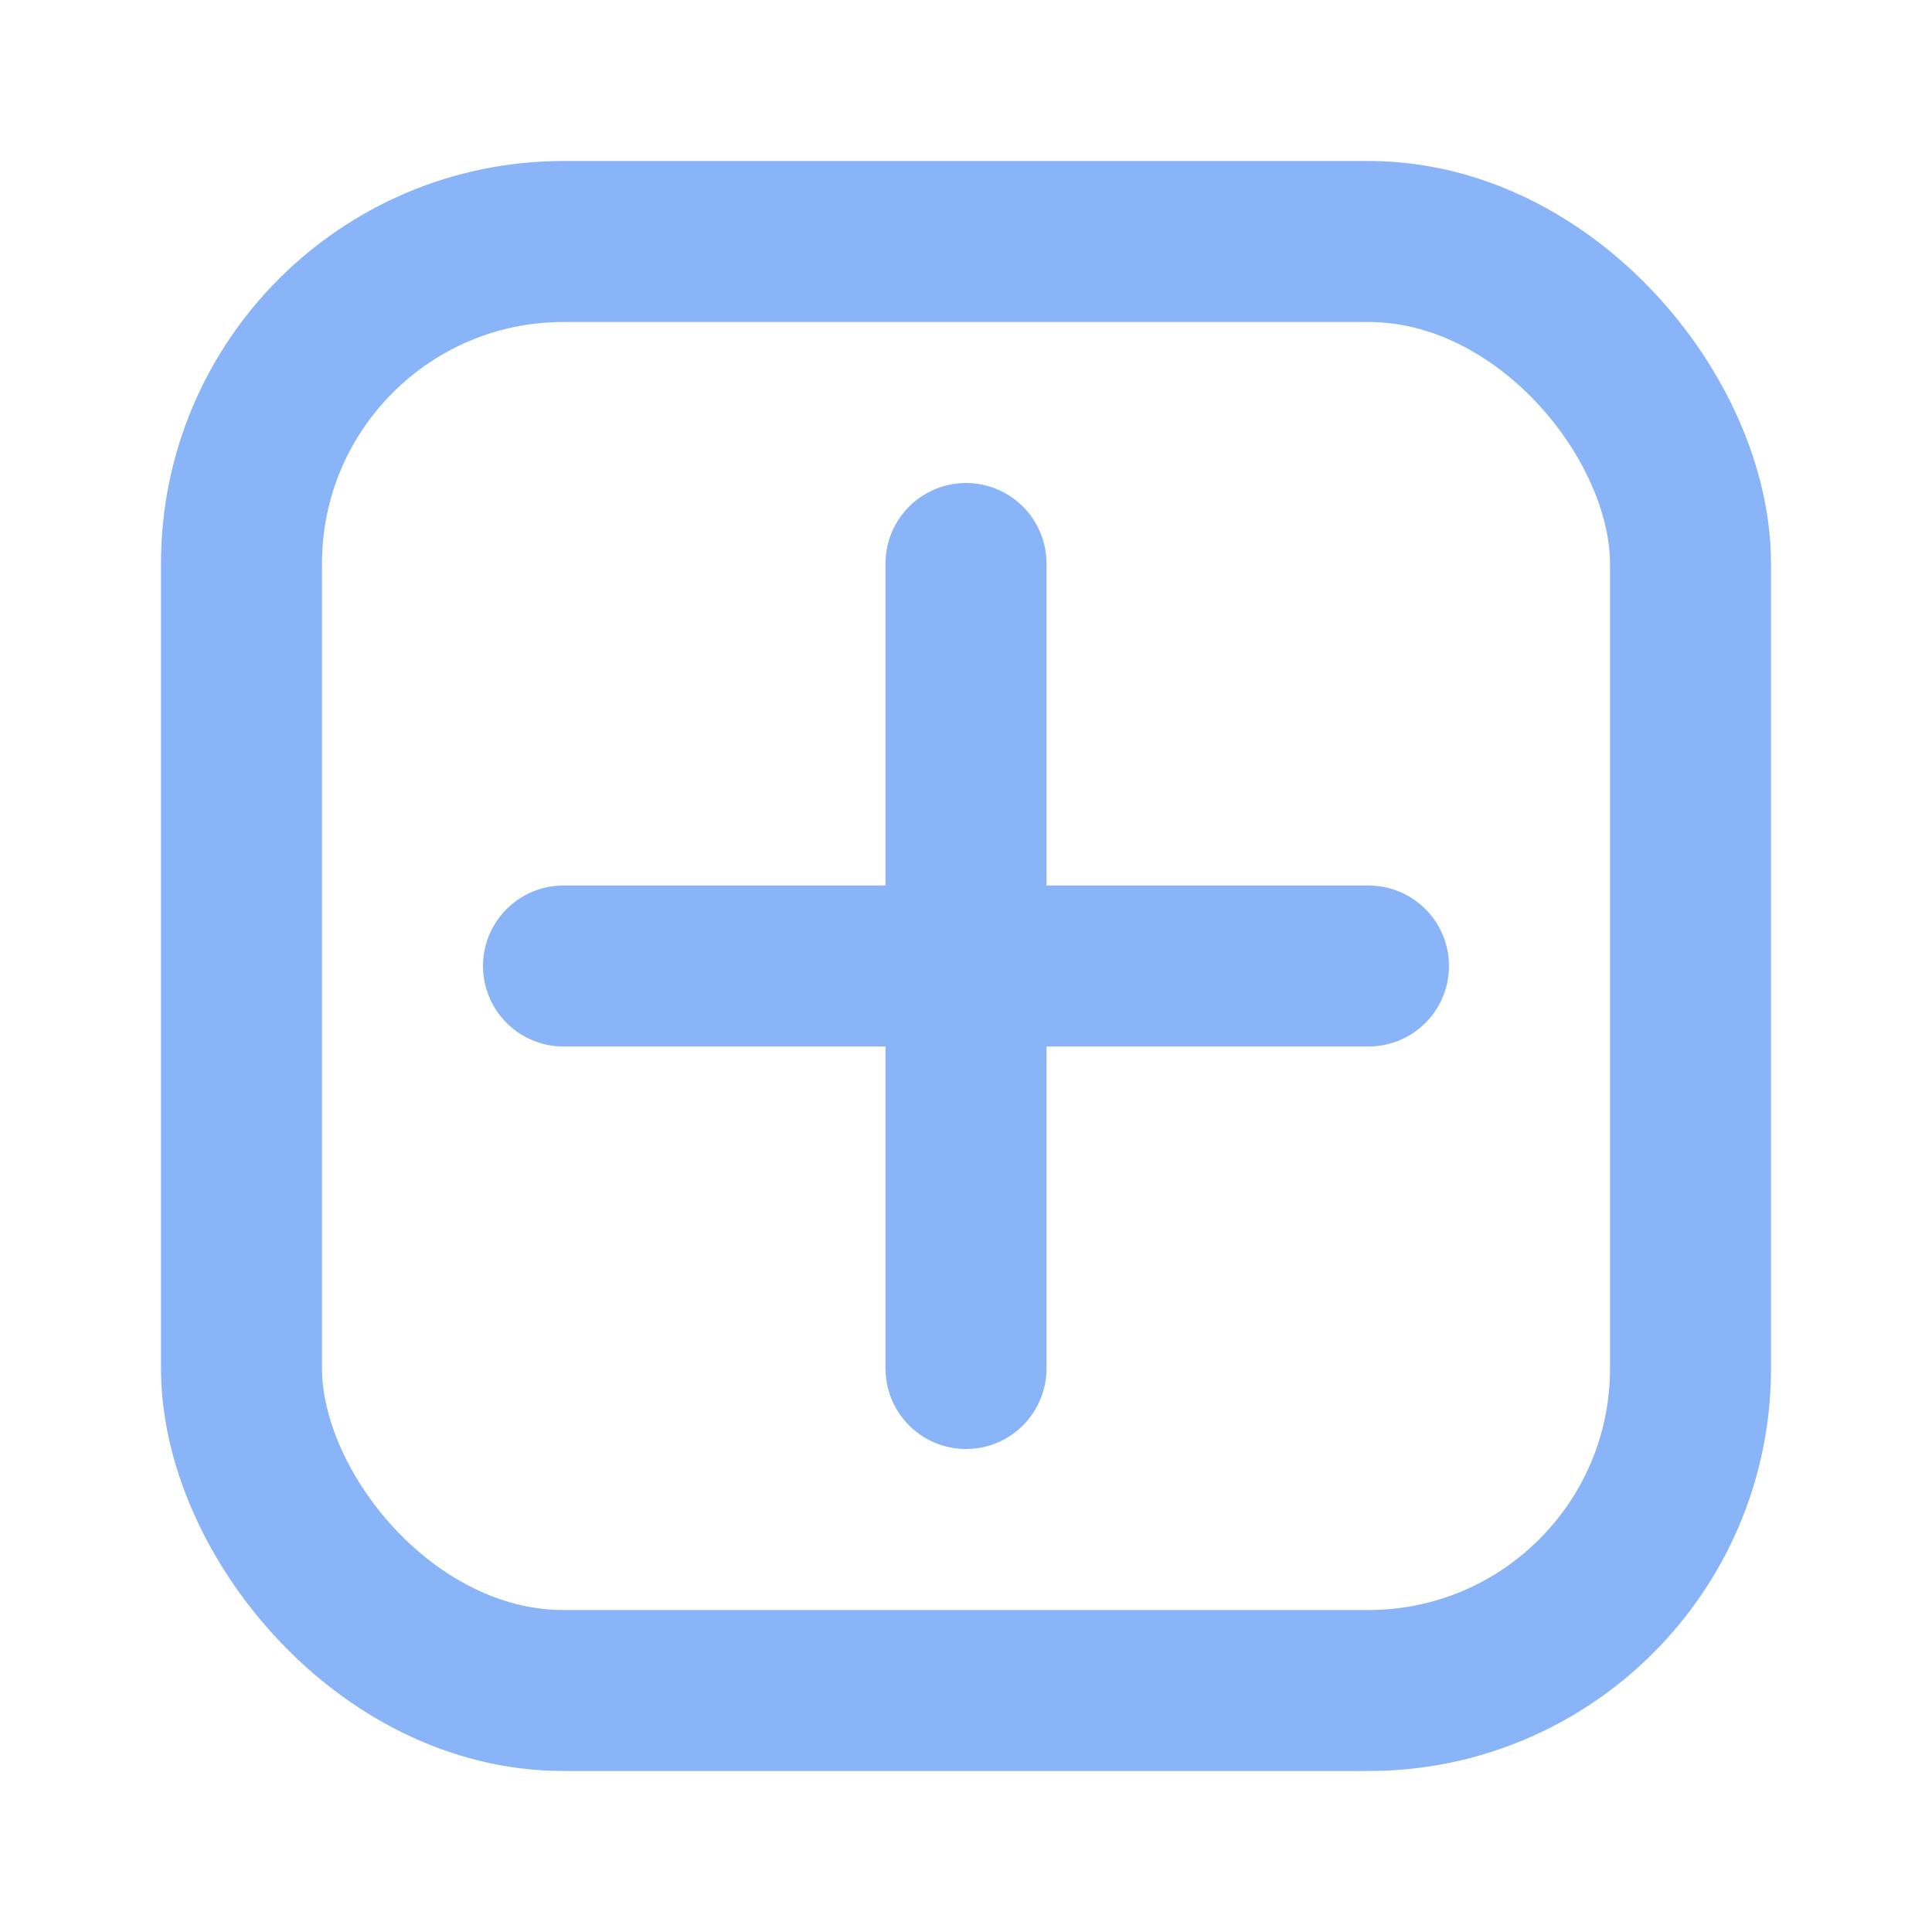 <svg xmlns='http://www.w3.org/2000/svg' width='64' height='64' viewBox='0 0 24 24' fill='none'><rect x='3' y='3' width='18' height='18' rx='4' stroke='#8ab4f8' stroke-width='2'/><path d='M7 12h10M12 7v10' stroke='#8ab4f8' stroke-width='2' stroke-linecap='round'/></svg>